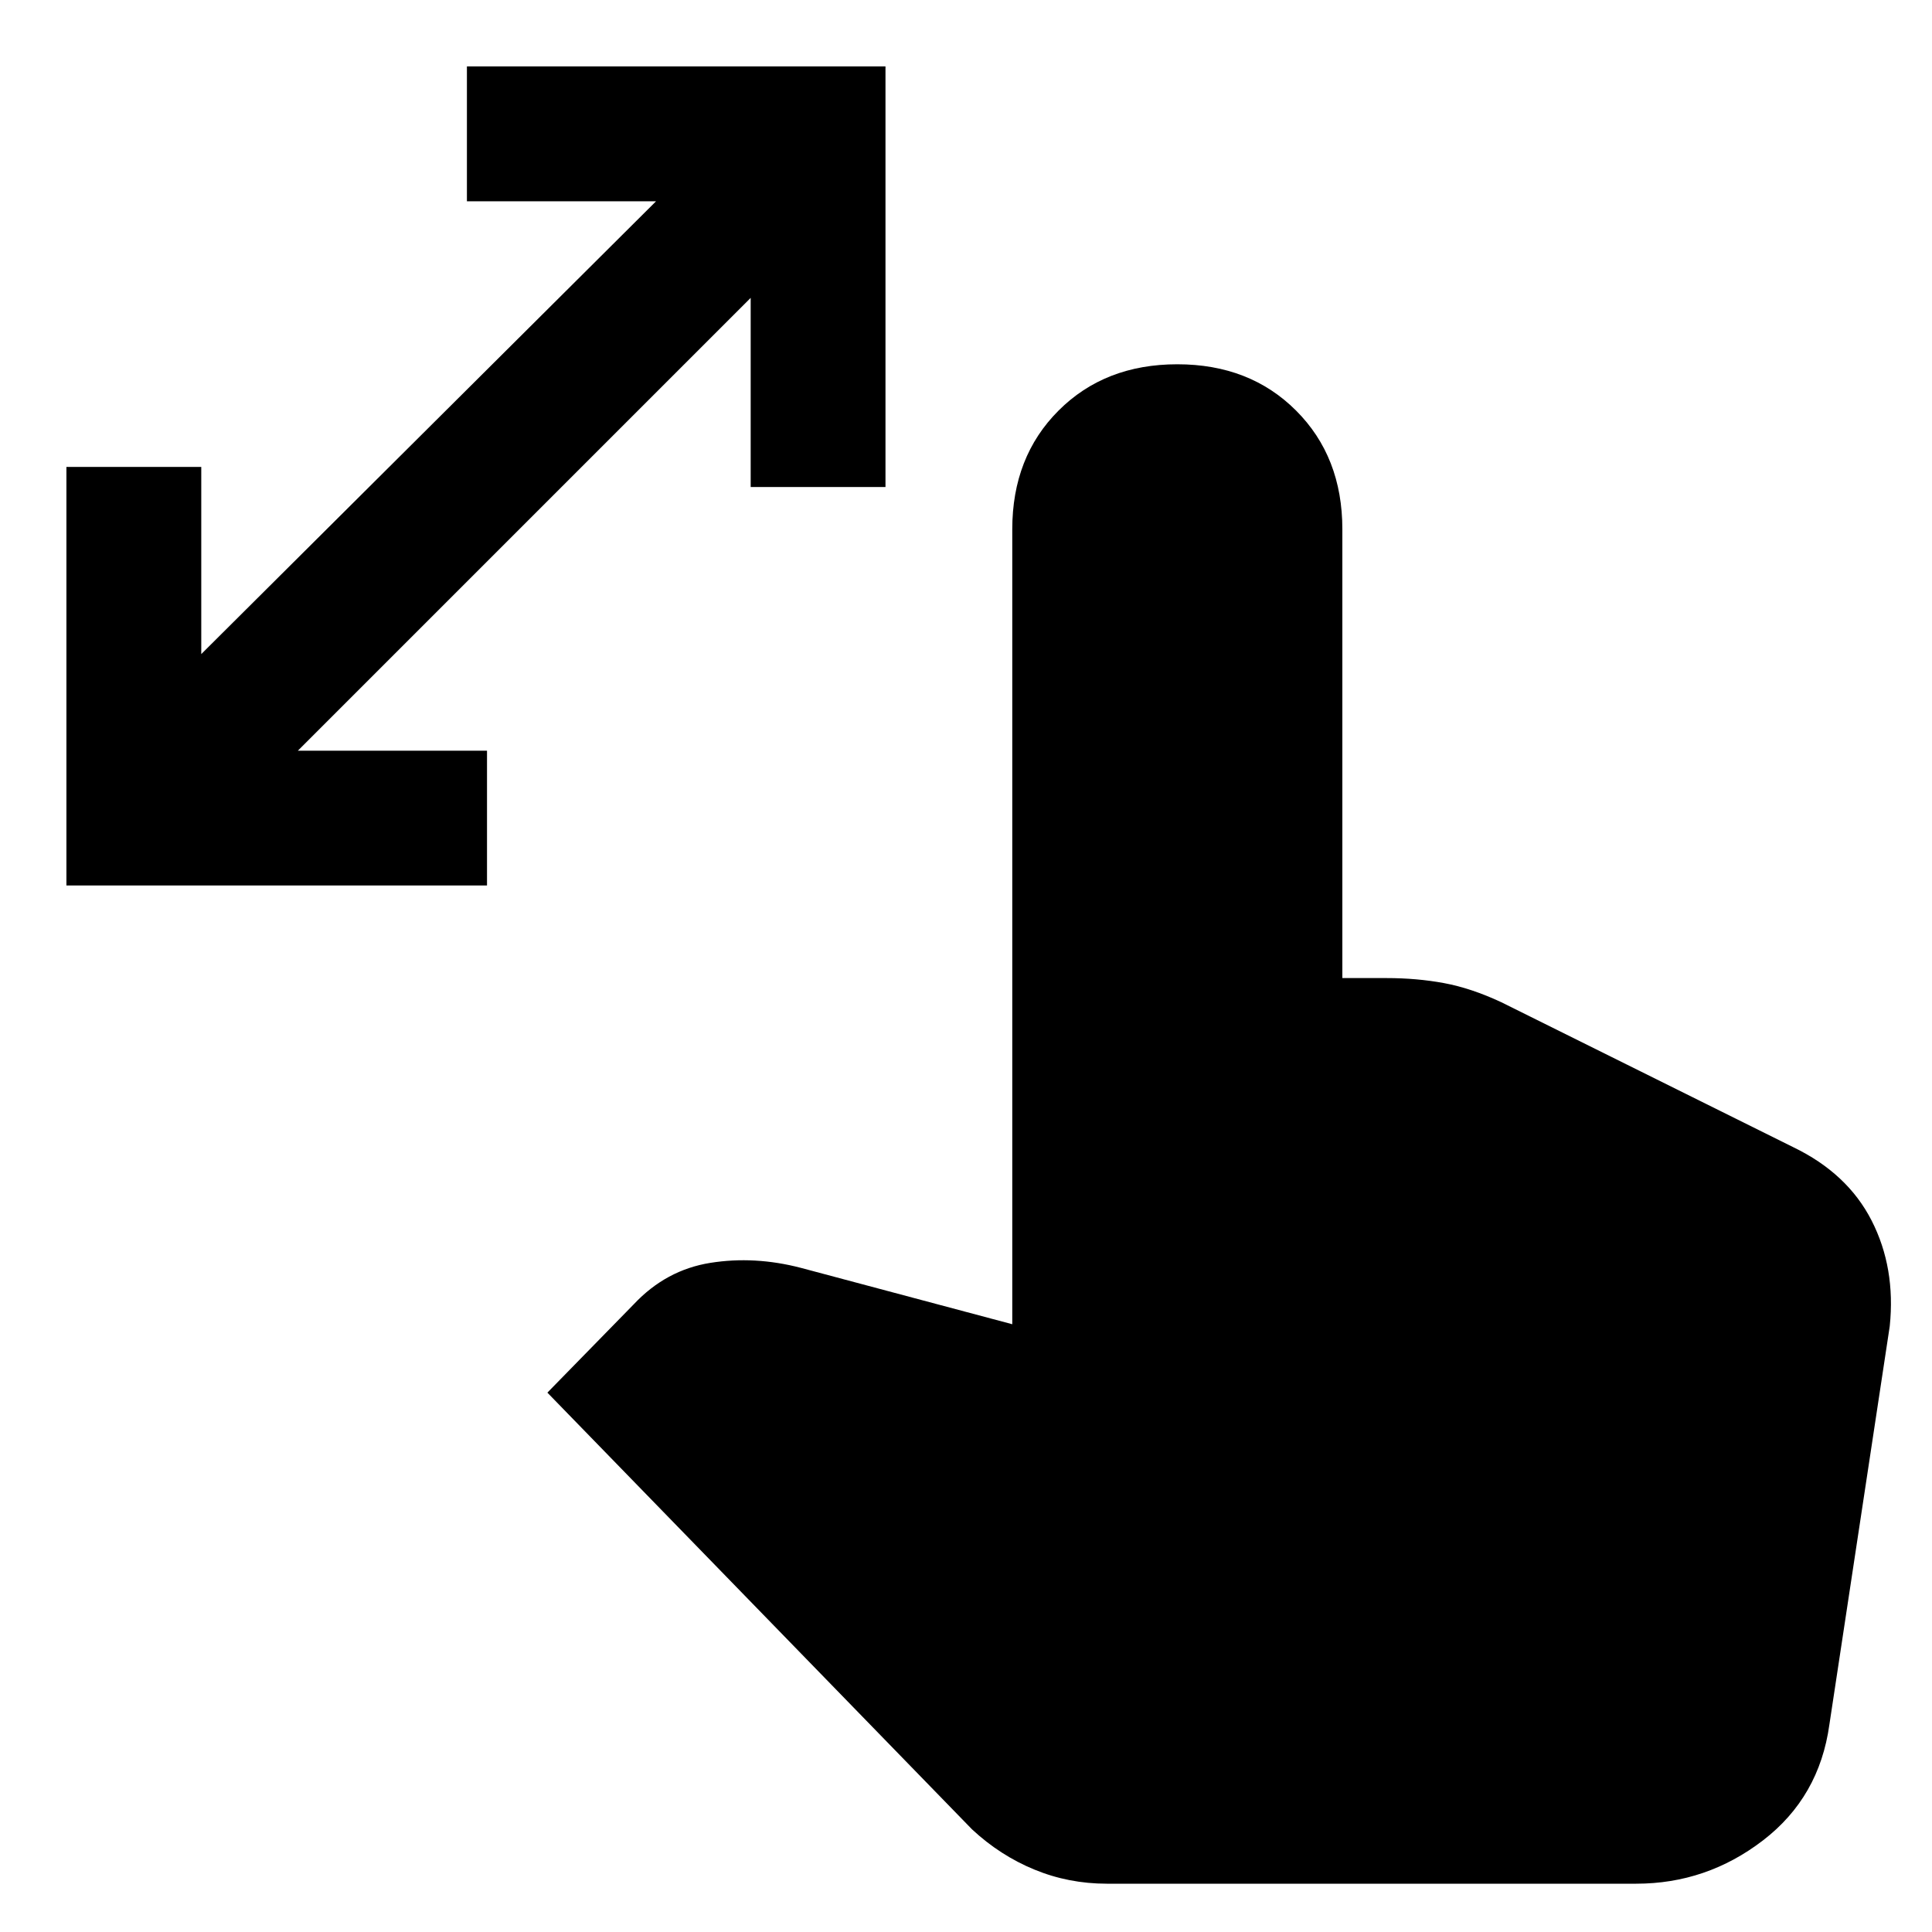 <svg xmlns="http://www.w3.org/2000/svg" height="40" width="40"><path d="M1.375 18.333V9.667h2.792v3.875l9.416-9.375H9.667V1.375h8.666v8.708h-2.791V6.167l-9.375 9.375h3.916v2.791ZM22.917 39q-.792 0-1.5-.292-.709-.291-1.292-.833l-8.792-9.042L13.125 27q.667-.708 1.583-.854.917-.146 1.875.104l4.375 1.167V10.958q0-1.5.959-2.458.958-.958 2.458-.958 1.5 0 2.458.958.959.958.959 2.458v9.292h.916q.625 0 1.188.104.562.104 1.187.396l6.042 3q1.125.542 1.625 1.521.5.979.375 2.187l-1.25 8.25q-.208 1.5-1.375 2.396-1.167.896-2.625.896Z"/></svg>